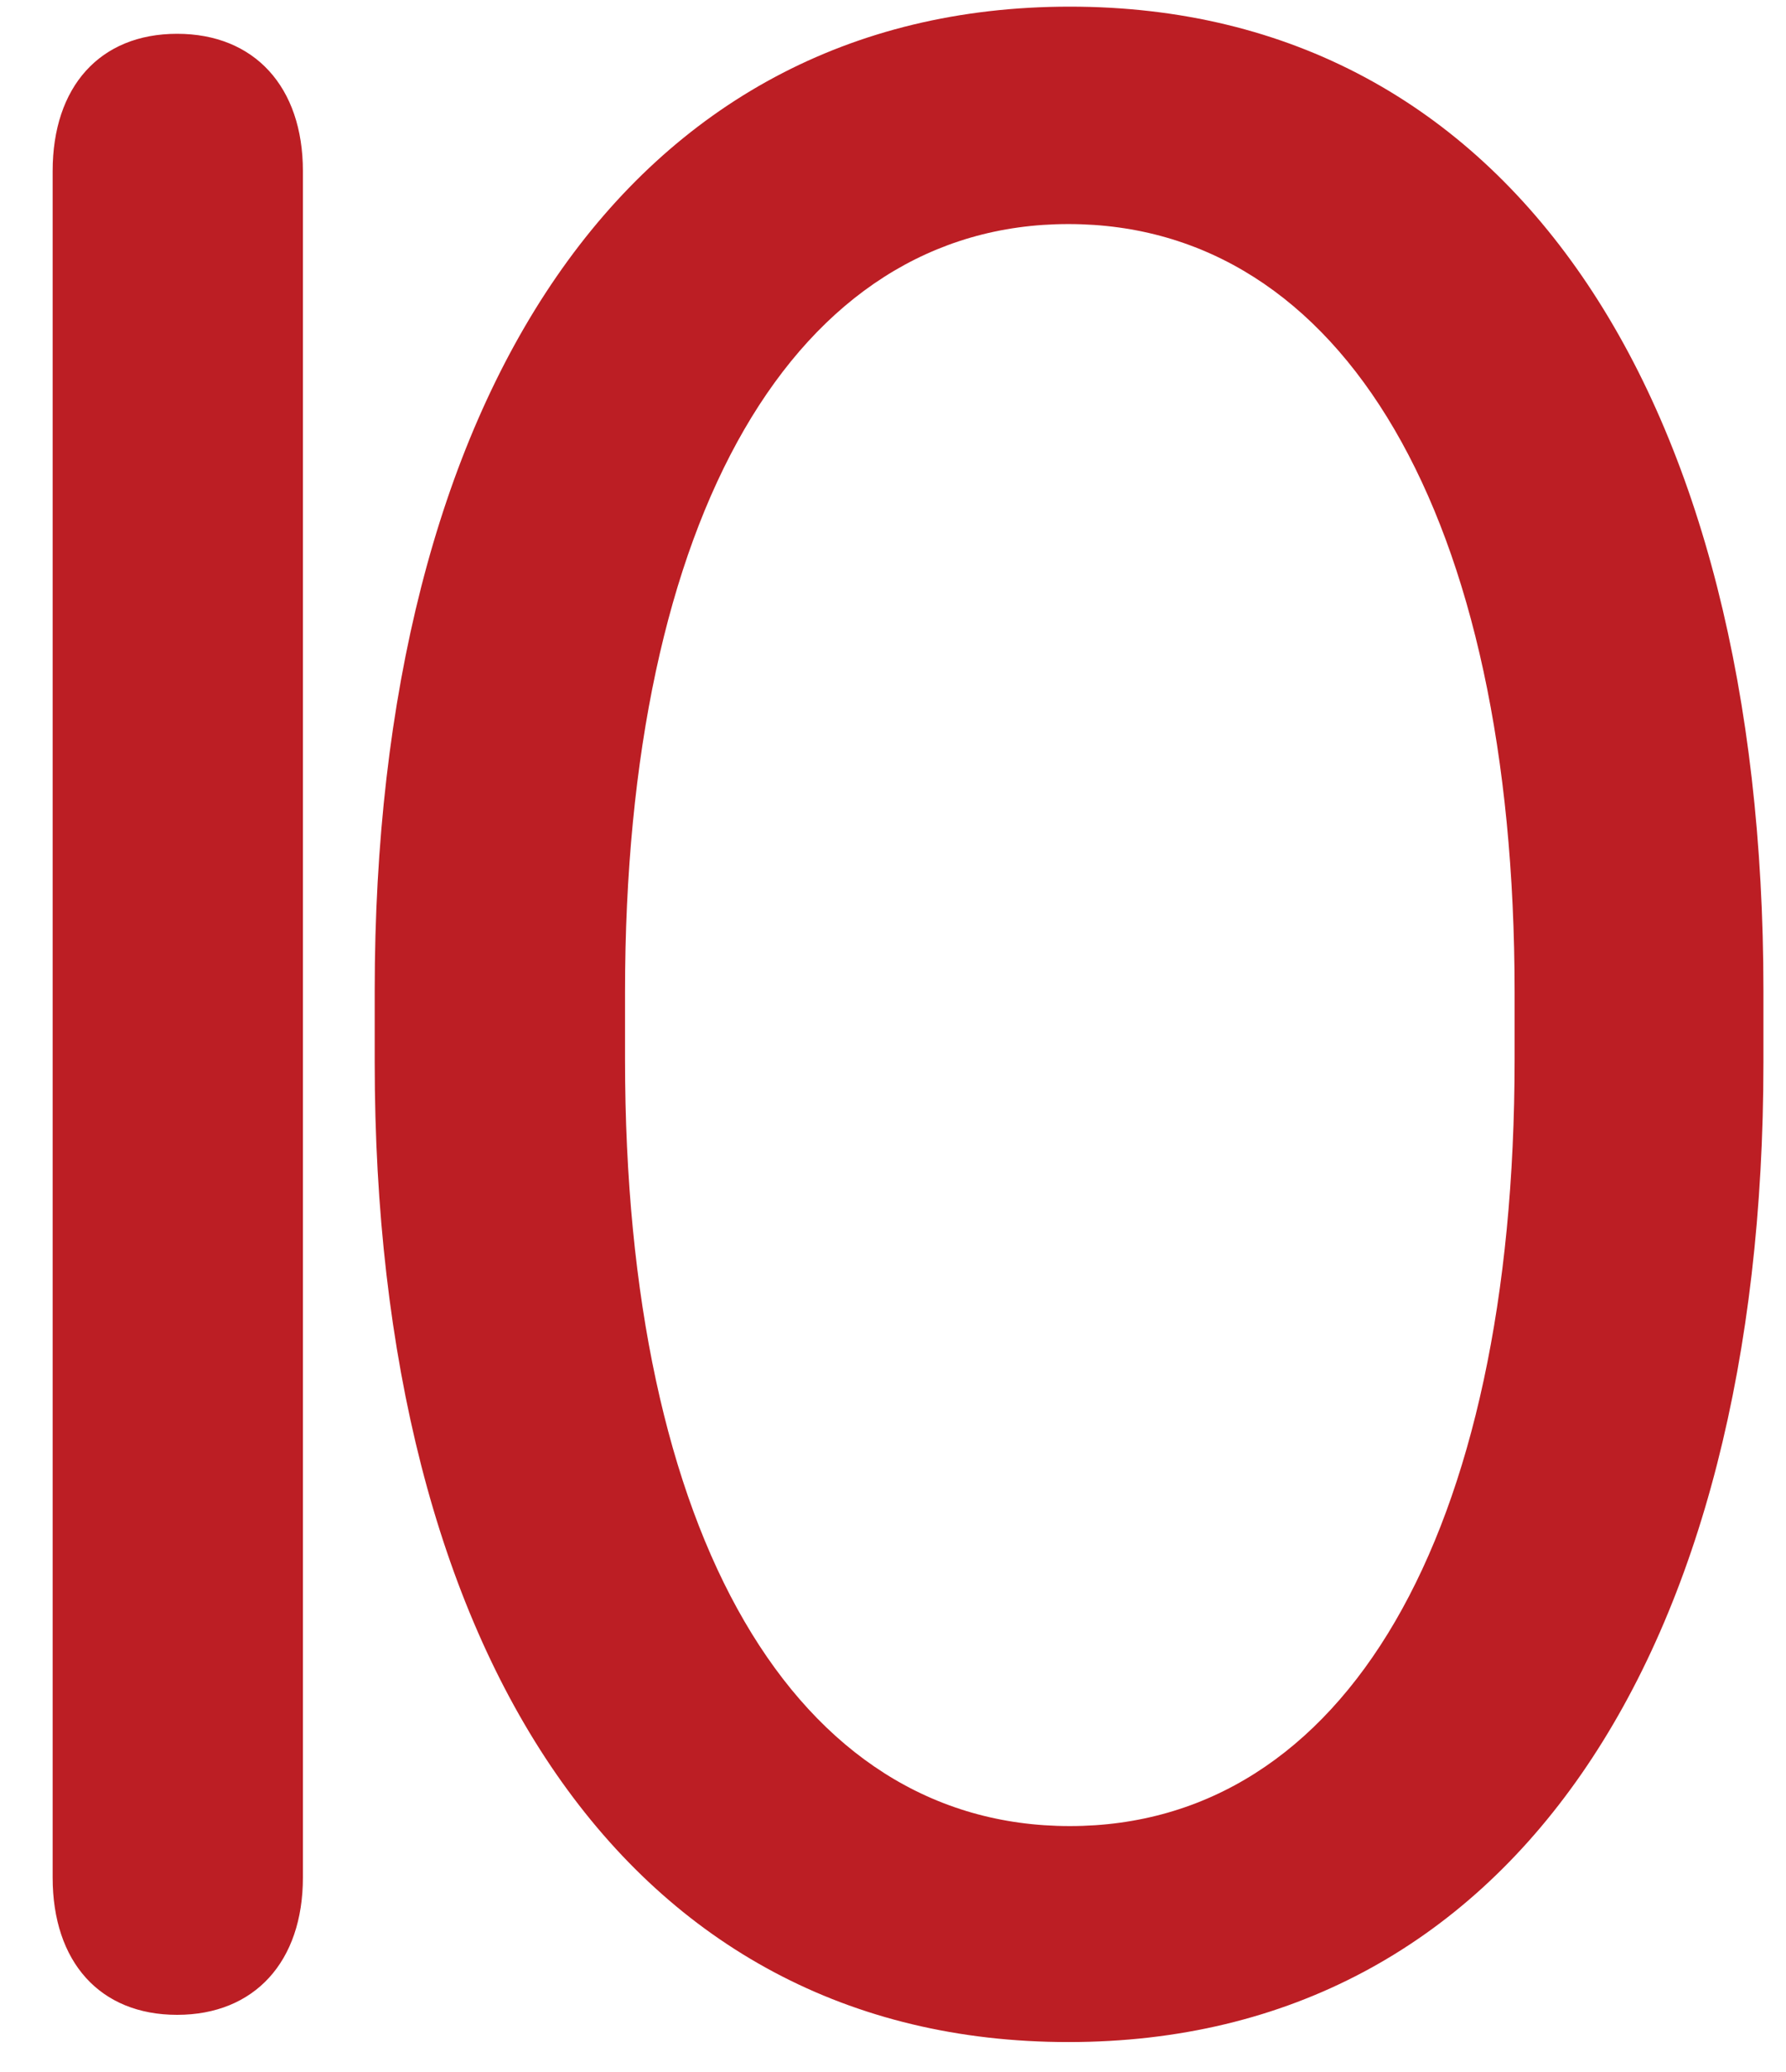 <svg width="25" height="29" viewBox="0 0 25 29" fill="none" xmlns="http://www.w3.org/2000/svg">
<path d="M2.479 28.2C1.398 28.2 0.737 27.459 0.737 26.278V2.395C0.737 1.214 1.398 0.473 2.479 0.473C3.56 0.473 4.24 1.214 4.24 2.395V26.278C4.24 27.459 3.56 28.2 2.479 28.2ZM5.245 14.867V13.866C5.245 5.578 8.789 0.093 14.975 0.093C21.161 0.093 24.684 5.578 24.684 13.866V14.867C24.684 23.135 21.141 28.581 14.955 28.581C8.789 28.581 5.245 23.155 5.245 14.867ZM8.749 13.886V14.827C8.749 21.494 11.131 25.558 14.975 25.558C18.819 25.558 21.201 21.494 21.201 14.827V13.886C21.201 7.22 18.799 3.136 14.955 3.136C11.131 3.136 8.749 7.22 8.749 13.886Z" fill="#BC1E24"/>
</svg>
